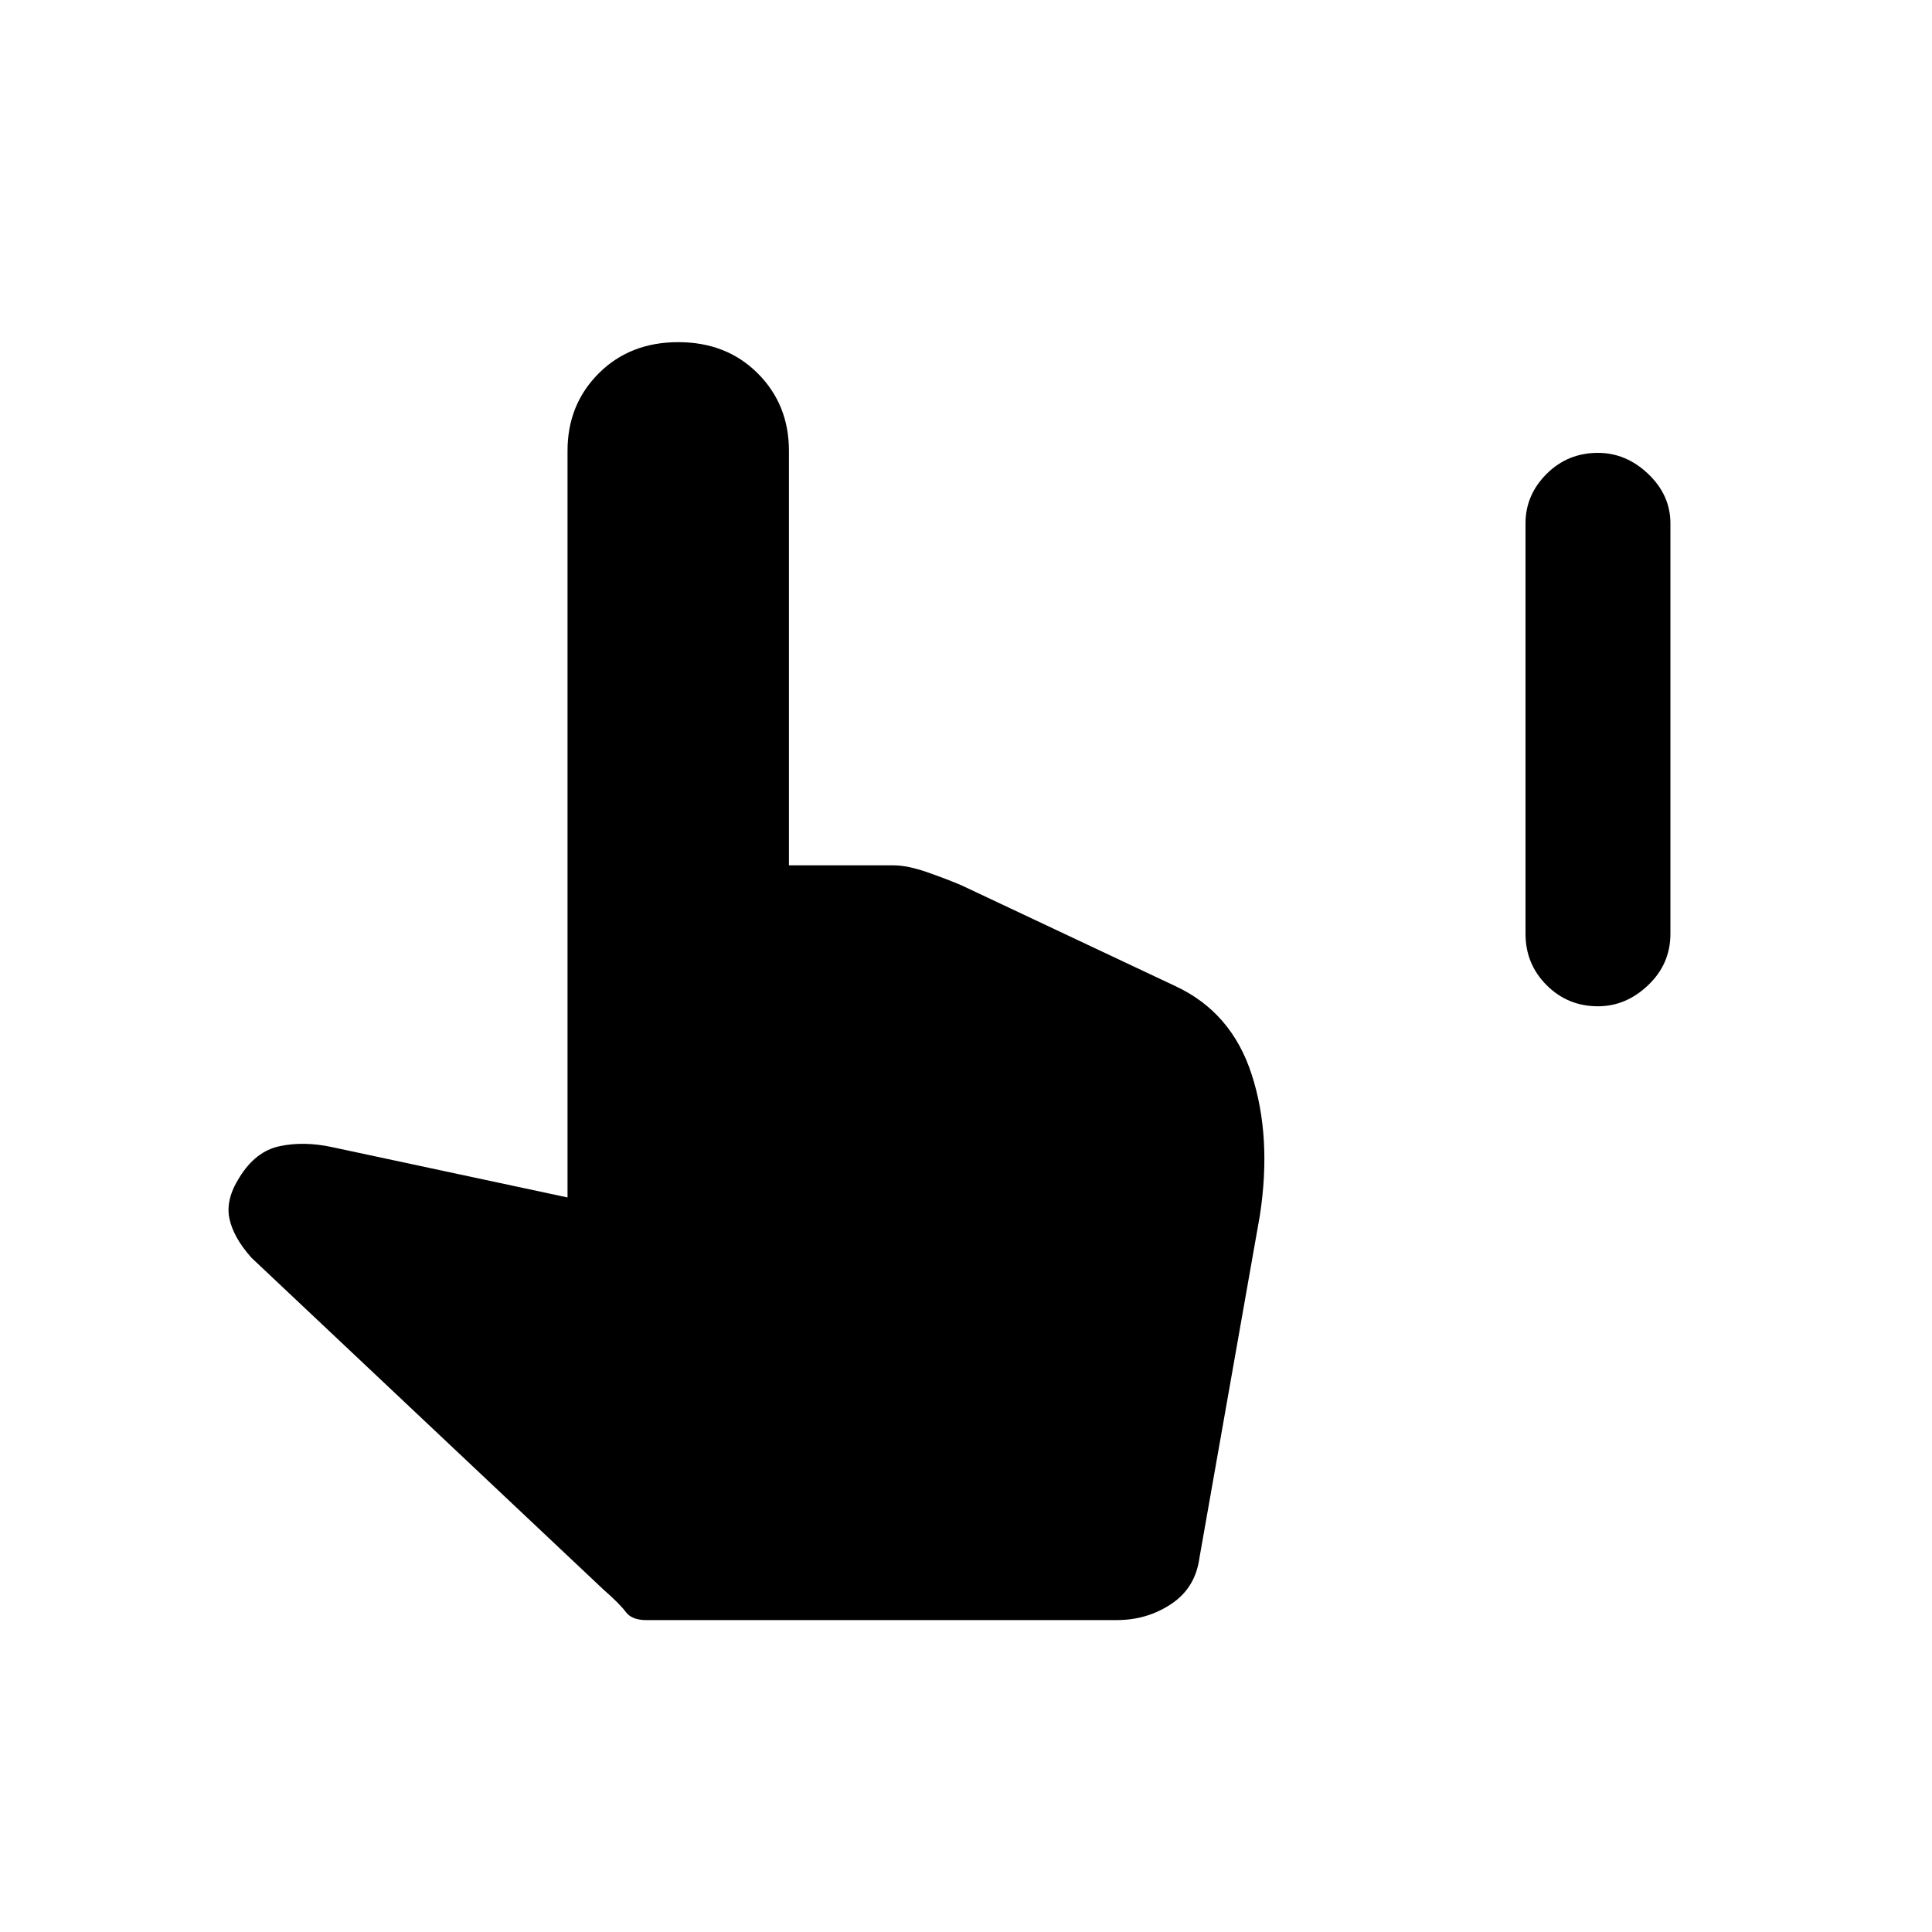 <svg xmlns="http://www.w3.org/2000/svg" height="20" width="20"><path d="M16.542 10.417q-.313 0-.532-.219-.218-.219-.218-.531v-4.25q0-.292.218-.511.219-.218.532-.218.291 0 .52.218.23.219.23.511v4.25q0 .312-.23.531-.229.219-.52.219Zm-9.854 6.354q-.146 0-.209-.083-.062-.084-.229-.23l-3.646-3.437q-.187-.209-.229-.406-.042-.198.104-.427.167-.271.417-.323.25-.053.542.01l2.437.521V4.667q0-.479.323-.802.323-.323.823-.323.5 0 .823.323.323.323.323.802v4.291H9.25q.146 0 .354.073t.354.136l2.209 1.041q.583.271.791.917.209.646.084 1.458l-.625 3.542q-.042.313-.292.479-.25.167-.563.167Z"/></svg>